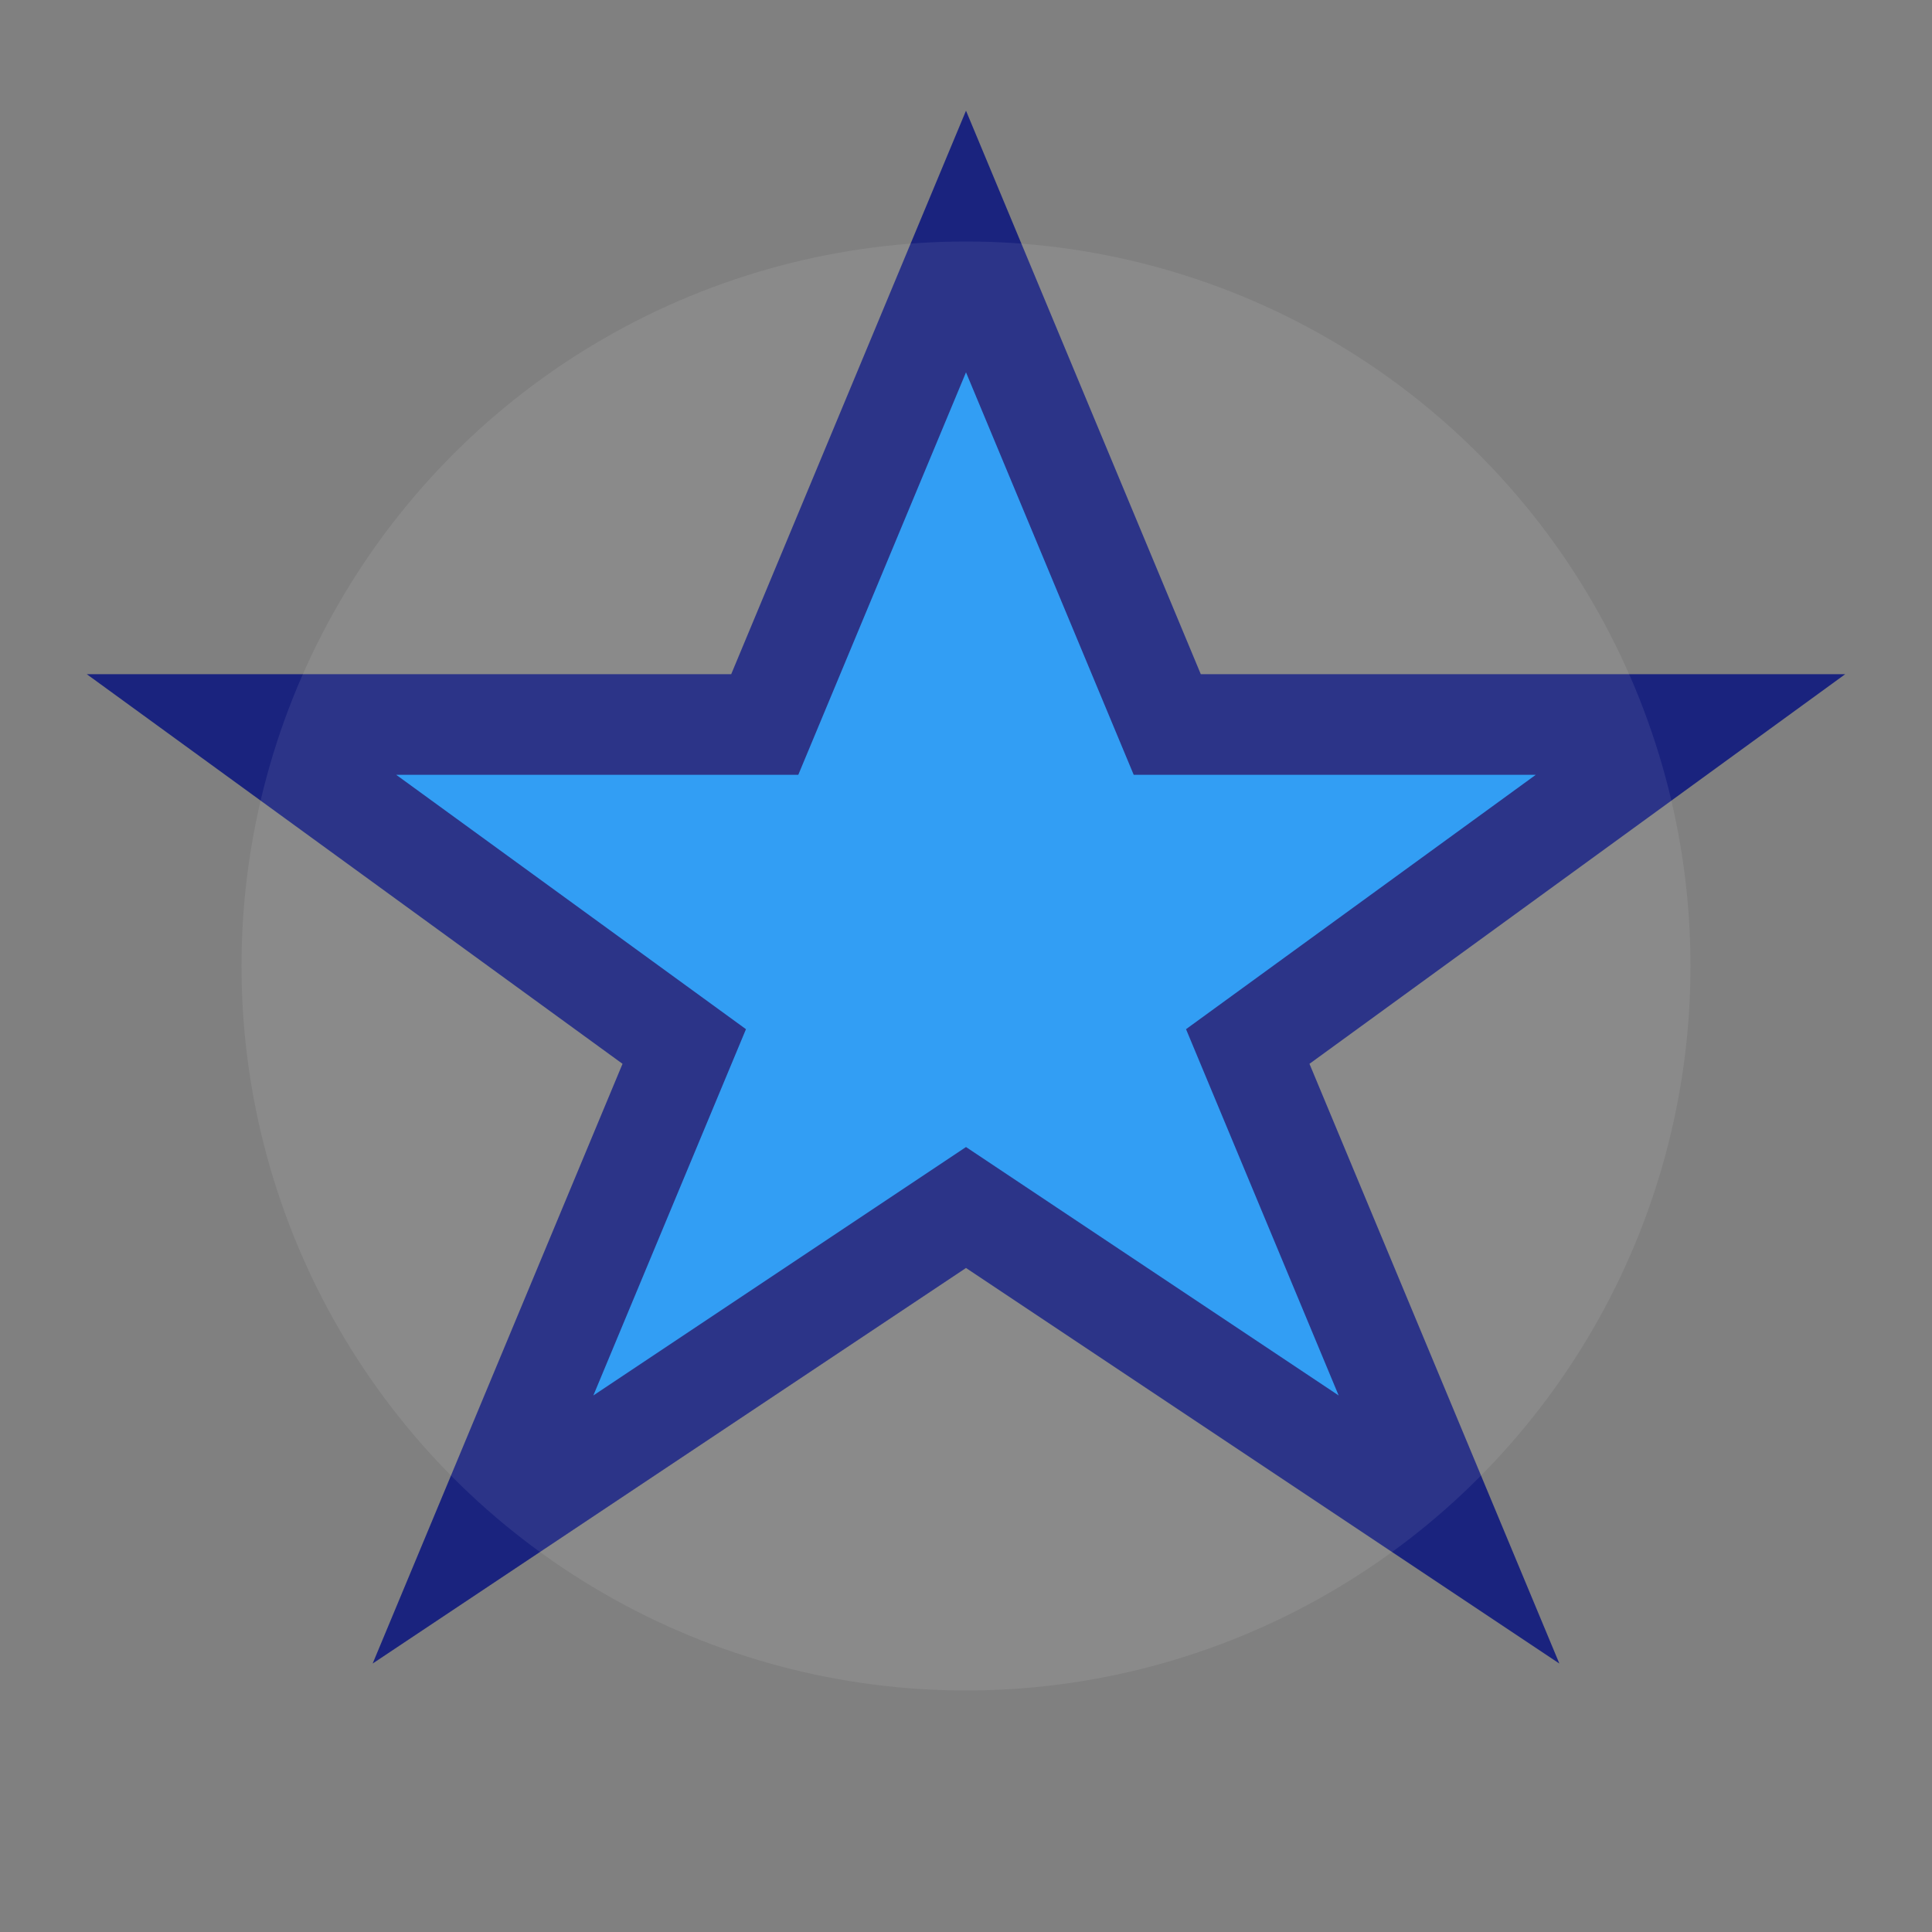 <svg width="48" height="48" viewBox="0 0 48 48" fill="none" xmlns="http://www.w3.org/2000/svg" aria-hidden="true" focusable="false"><rect x="0" y="0" width="48" height="48" fill="#808080" stroke="none"/><polygon points="24,6 29,18 42,18 31,26 36,38 24,30 12,38 17,26 6,18 19,18" fill="#2196F3" stroke="#1A237E" stroke-width="2.5"/><circle cx="24" cy="24" r="18" fill="#fff" opacity=".08"/></svg>
